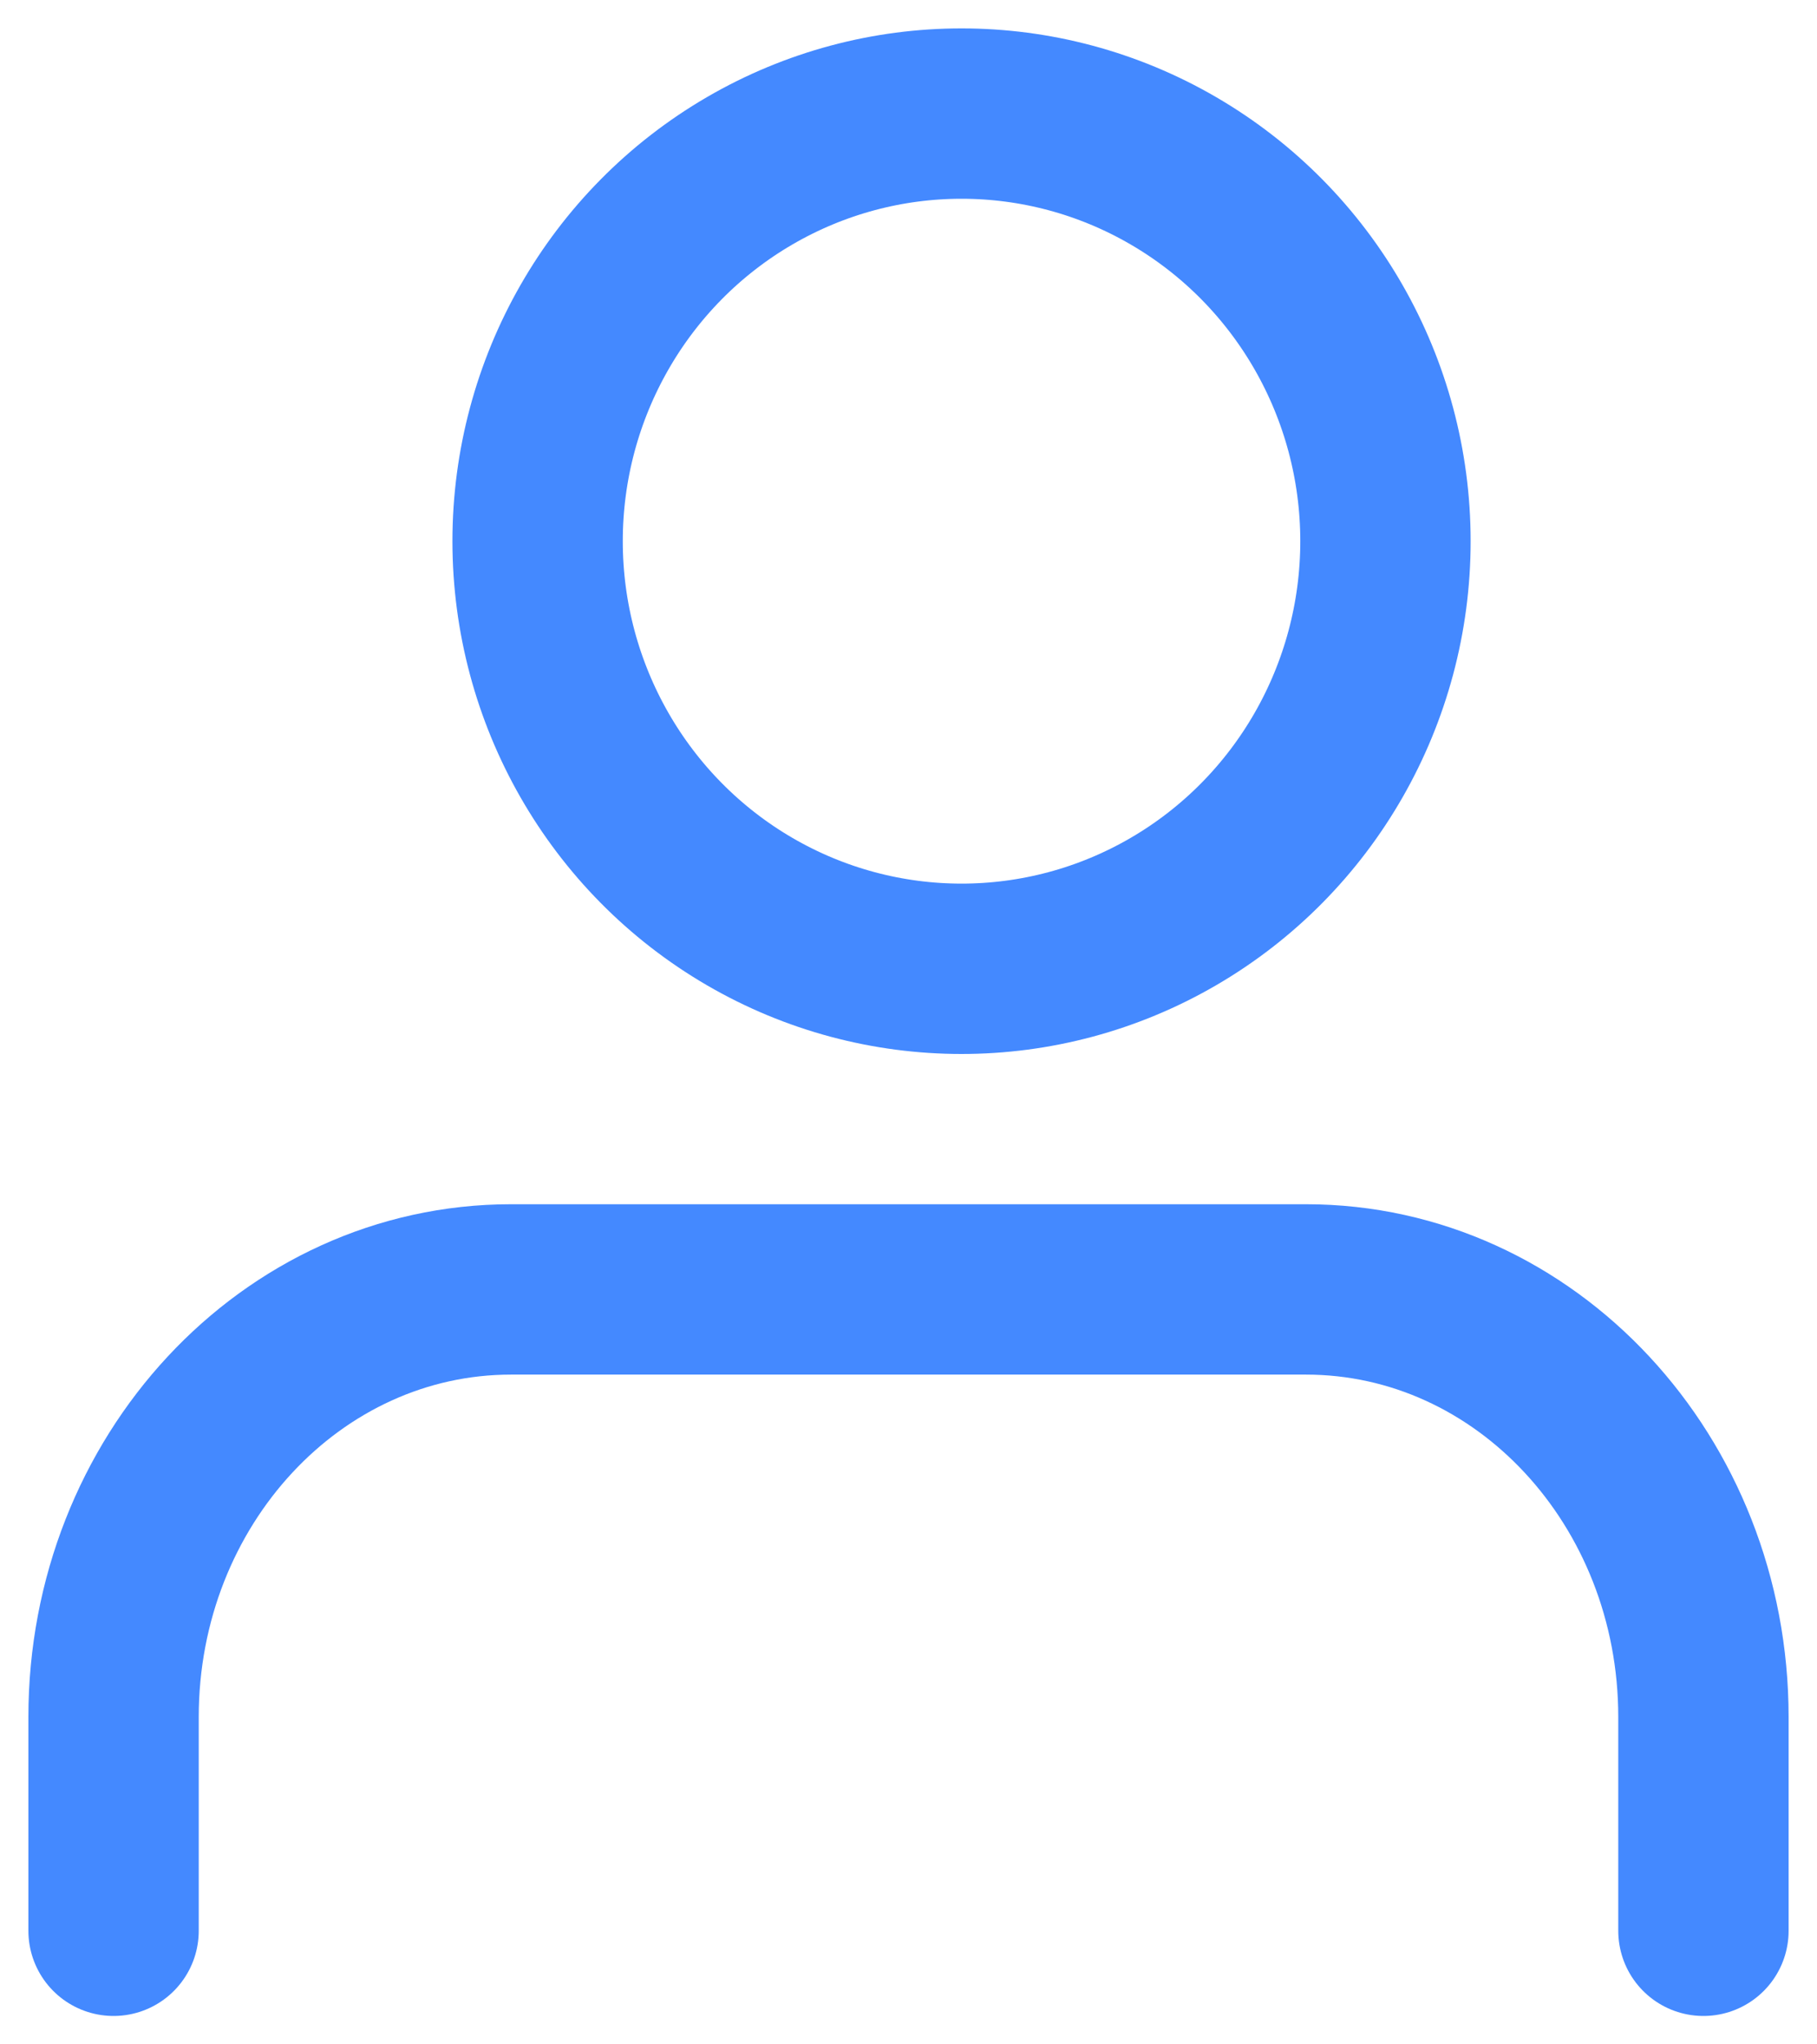 <?xml version="1.0" encoding="UTF-8"?>
<svg width="16px" height="18px" viewBox="0 0 16 18" version="1.1" xmlns="http://www.w3.org/2000/svg" xmlns:xlink="http://www.w3.org/1999/xlink">
    <!-- Generator: Sketch 48.2 (47327) - http://www.bohemiancoding.com/sketch -->
    <title>user copy</title>
    <desc>Created with Sketch.</desc>
    <defs></defs>
    <g id="Mail-width-360-Copy" stroke="none" stroke-width="1" fill="none" fill-rule="evenodd" transform="translate(-194, -152)" stroke-linecap="round" stroke-linejoin="round">
        <g id="user-copy" transform="translate(195, 153)" stroke="#4489FF" stroke-width="1.5">
            <path d="M14,16 L14,14.118 C14,12.038 12.433,10.353 10.5,10.353 L3.5,10.353 C1.567,10.353 0,12.038 0,14.118 L0,16" id="Shape"></path>
            <ellipse id="Oval" cx="7.467" cy="3.765" rx="3.733" ry="3.765"></ellipse>
        </g>
    </g>
</svg>
